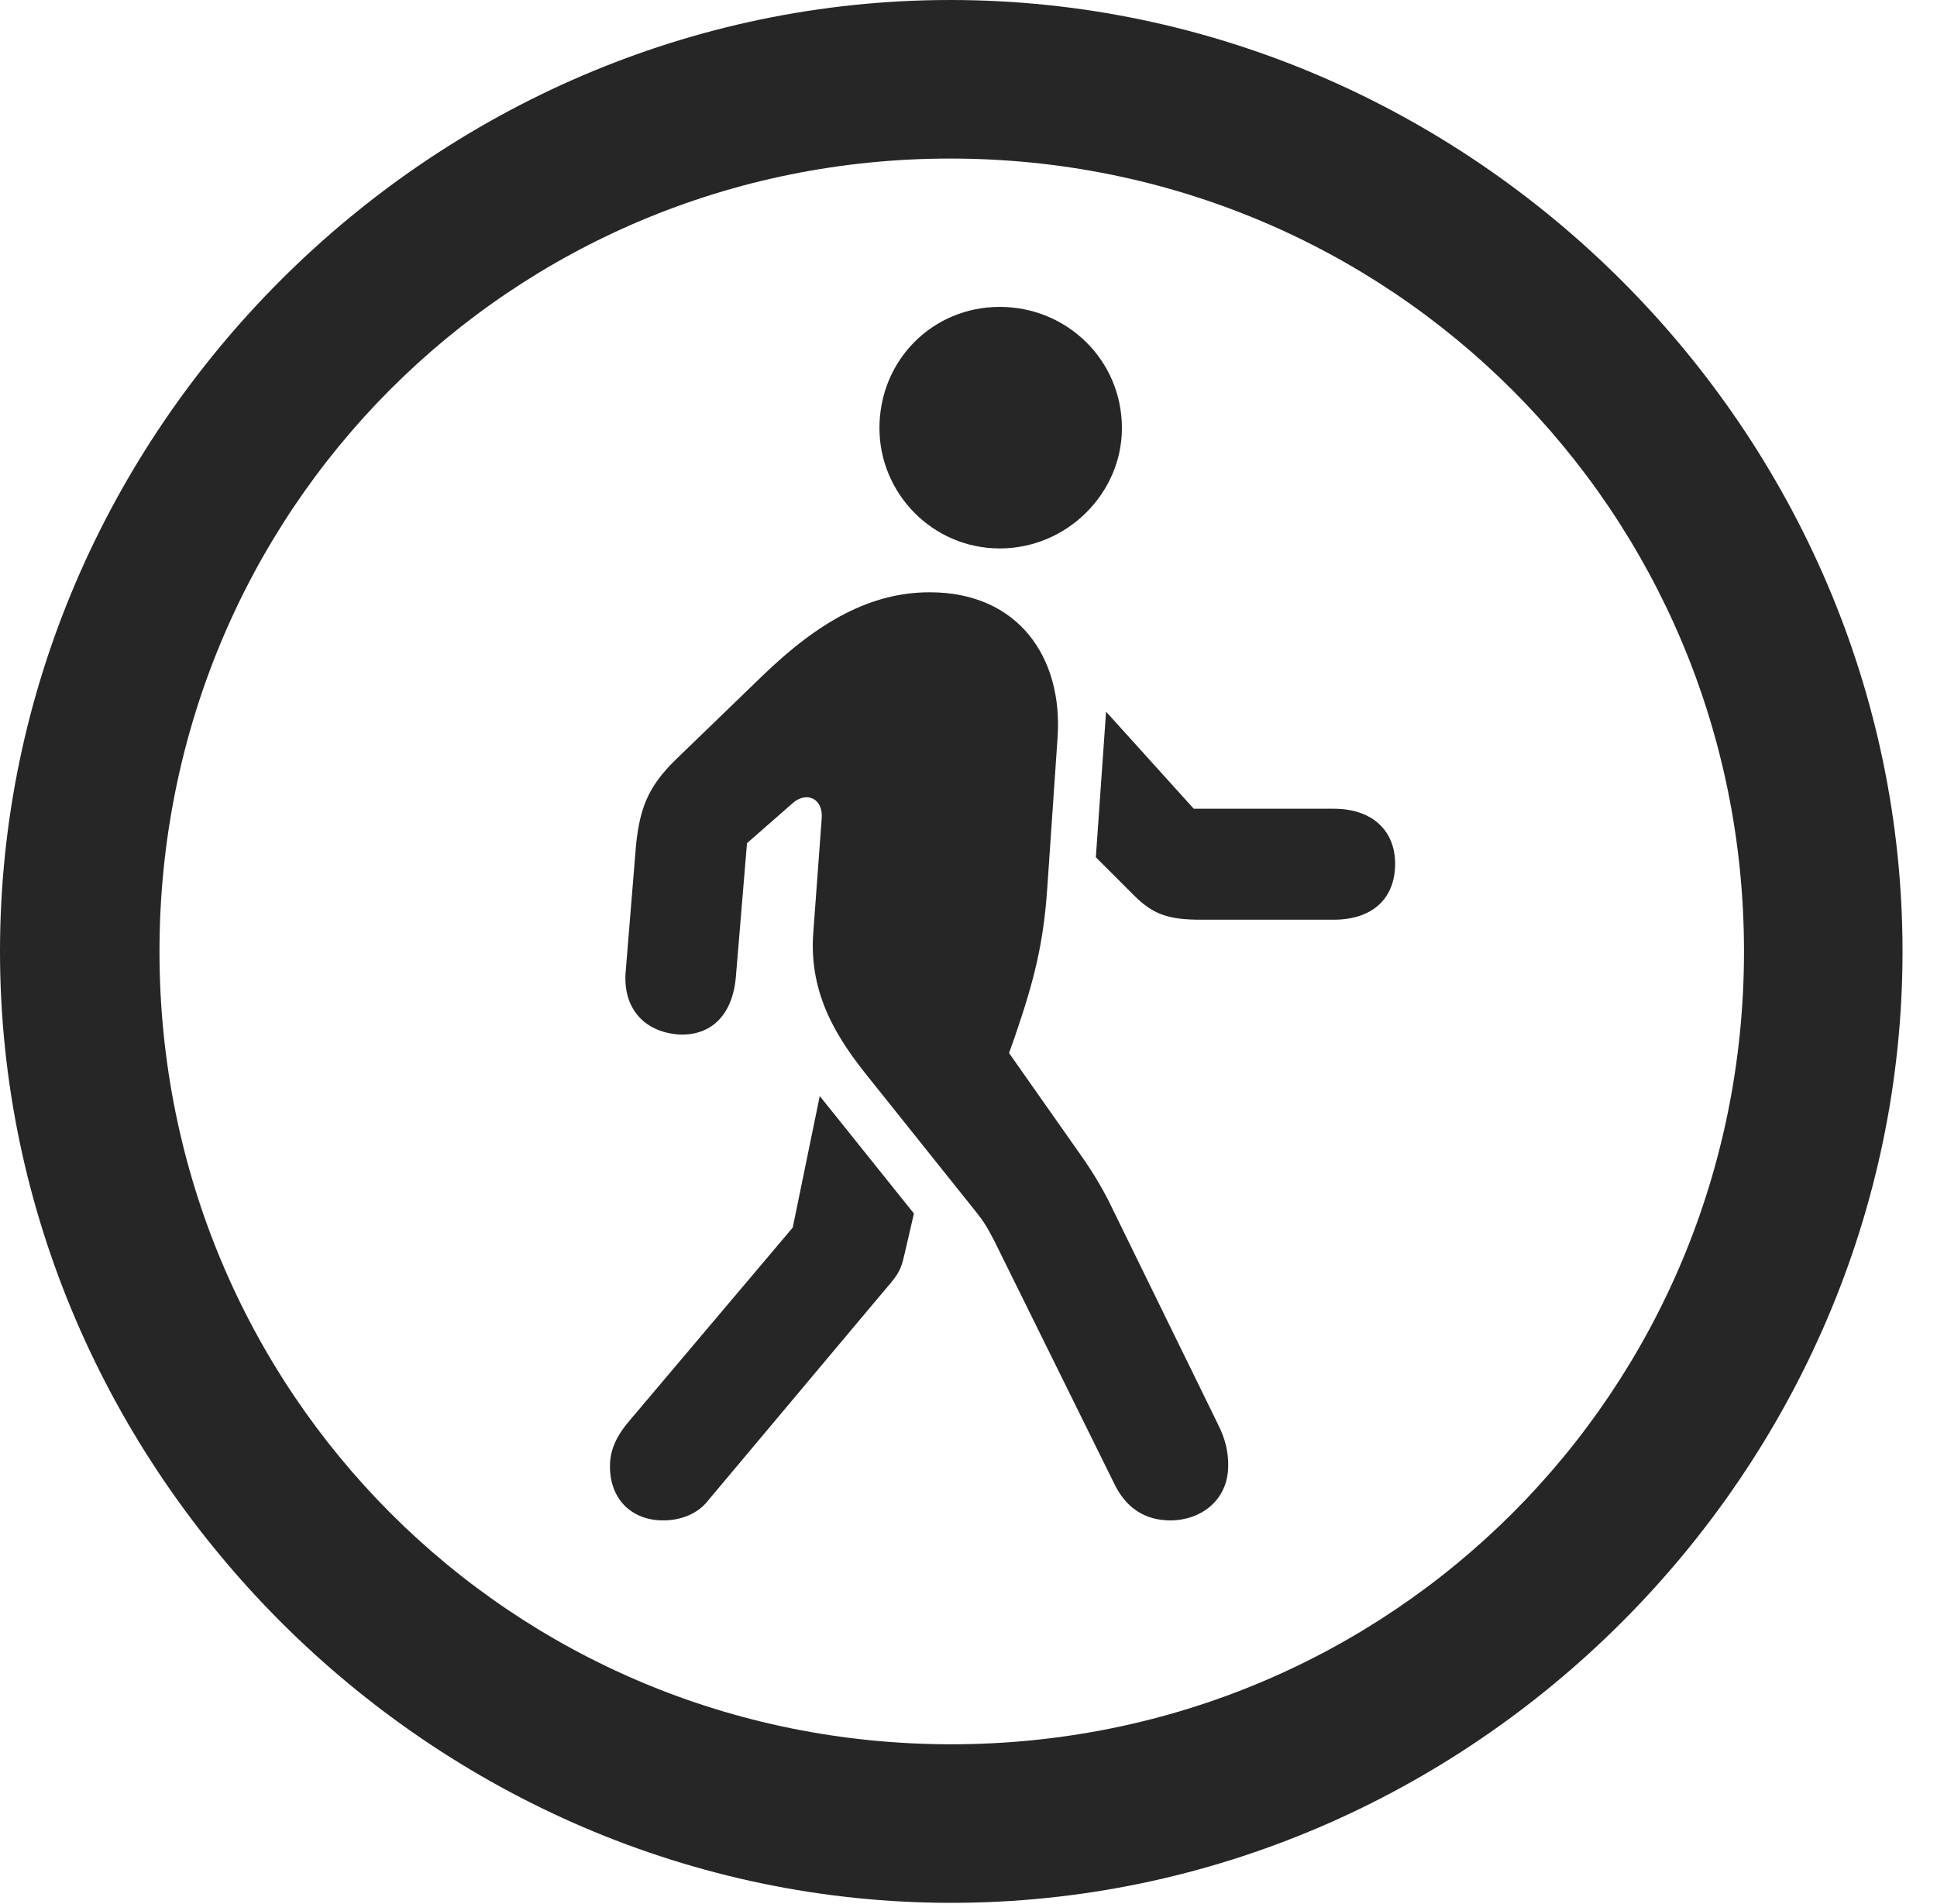 <?xml version="1.0" encoding="UTF-8"?>
<!--Generator: Apple Native CoreSVG 232.5-->
<!DOCTYPE svg
PUBLIC "-//W3C//DTD SVG 1.1//EN"
       "http://www.w3.org/Graphics/SVG/1.1/DTD/svg11.dtd">
<svg version="1.1" xmlns="http://www.w3.org/2000/svg" xmlns:xlink="http://www.w3.org/1999/xlink" width="20.283" height="19.932">
 <g>
  <rect height="19.932" opacity="0" width="20.283" x="0" y="0"/>
  <path d="M9.961 19.922C15.41 19.922 19.922 15.4 19.922 9.961C19.922 4.512 15.4 0 9.951 0C4.512 0 0 4.512 0 9.961C0 15.4 4.521 19.922 9.961 19.922ZM9.961 18.262C5.352 18.262 1.67 14.57 1.67 9.961C1.67 5.352 5.342 1.66 9.951 1.66C14.56 1.66 18.262 5.352 18.262 9.961C18.262 14.57 14.57 18.262 9.961 18.262Z" fill="#000000" fill-opacity="0.85"/>
  <path d="M12.256 15.918C12.568 15.918 12.861 15.713 12.861 15.342C12.861 15.195 12.832 15.068 12.754 14.912L11.602 12.559C11.475 12.315 11.357 12.148 11.26 12.012L10.566 11.025L10.625 10.859C10.83 10.264 10.928 9.873 10.967 9.287L11.074 7.725C11.133 6.885 10.664 6.201 9.736 6.201C9.121 6.201 8.574 6.504 7.979 7.08L7.08 7.949C6.777 8.242 6.699 8.477 6.66 8.848L6.553 10.156C6.514 10.547 6.738 10.801 7.1 10.83C7.422 10.85 7.666 10.654 7.705 10.234L7.822 8.828L8.301 8.408C8.447 8.281 8.623 8.359 8.604 8.574L8.516 9.766C8.467 10.42 8.779 10.889 9.102 11.289L10.234 12.705C10.332 12.832 10.352 12.881 10.41 12.988L11.66 15.518C11.787 15.791 11.992 15.918 12.256 15.918ZM6.943 15.918C7.129 15.918 7.305 15.85 7.412 15.713L9.199 13.584C9.395 13.35 9.424 13.34 9.473 13.125L9.57 12.705L8.584 11.475L8.301 12.852L6.65 14.805C6.514 14.961 6.387 15.117 6.387 15.352C6.387 15.703 6.621 15.918 6.943 15.918ZM12.578 9.629L13.965 9.629C14.375 9.629 14.609 9.404 14.609 9.043C14.609 8.701 14.375 8.467 13.965 8.467L12.5 8.467L11.582 7.451L11.475 8.975L11.875 9.375C12.08 9.58 12.246 9.629 12.578 9.629ZM10.469 5.742C11.172 5.742 11.748 5.166 11.748 4.482C11.748 3.77 11.172 3.213 10.469 3.213C9.766 3.213 9.209 3.77 9.209 4.482C9.209 5.166 9.766 5.742 10.469 5.742Z" fill="#000000" fill-opacity="0.85"/>
 </g>
</svg>
